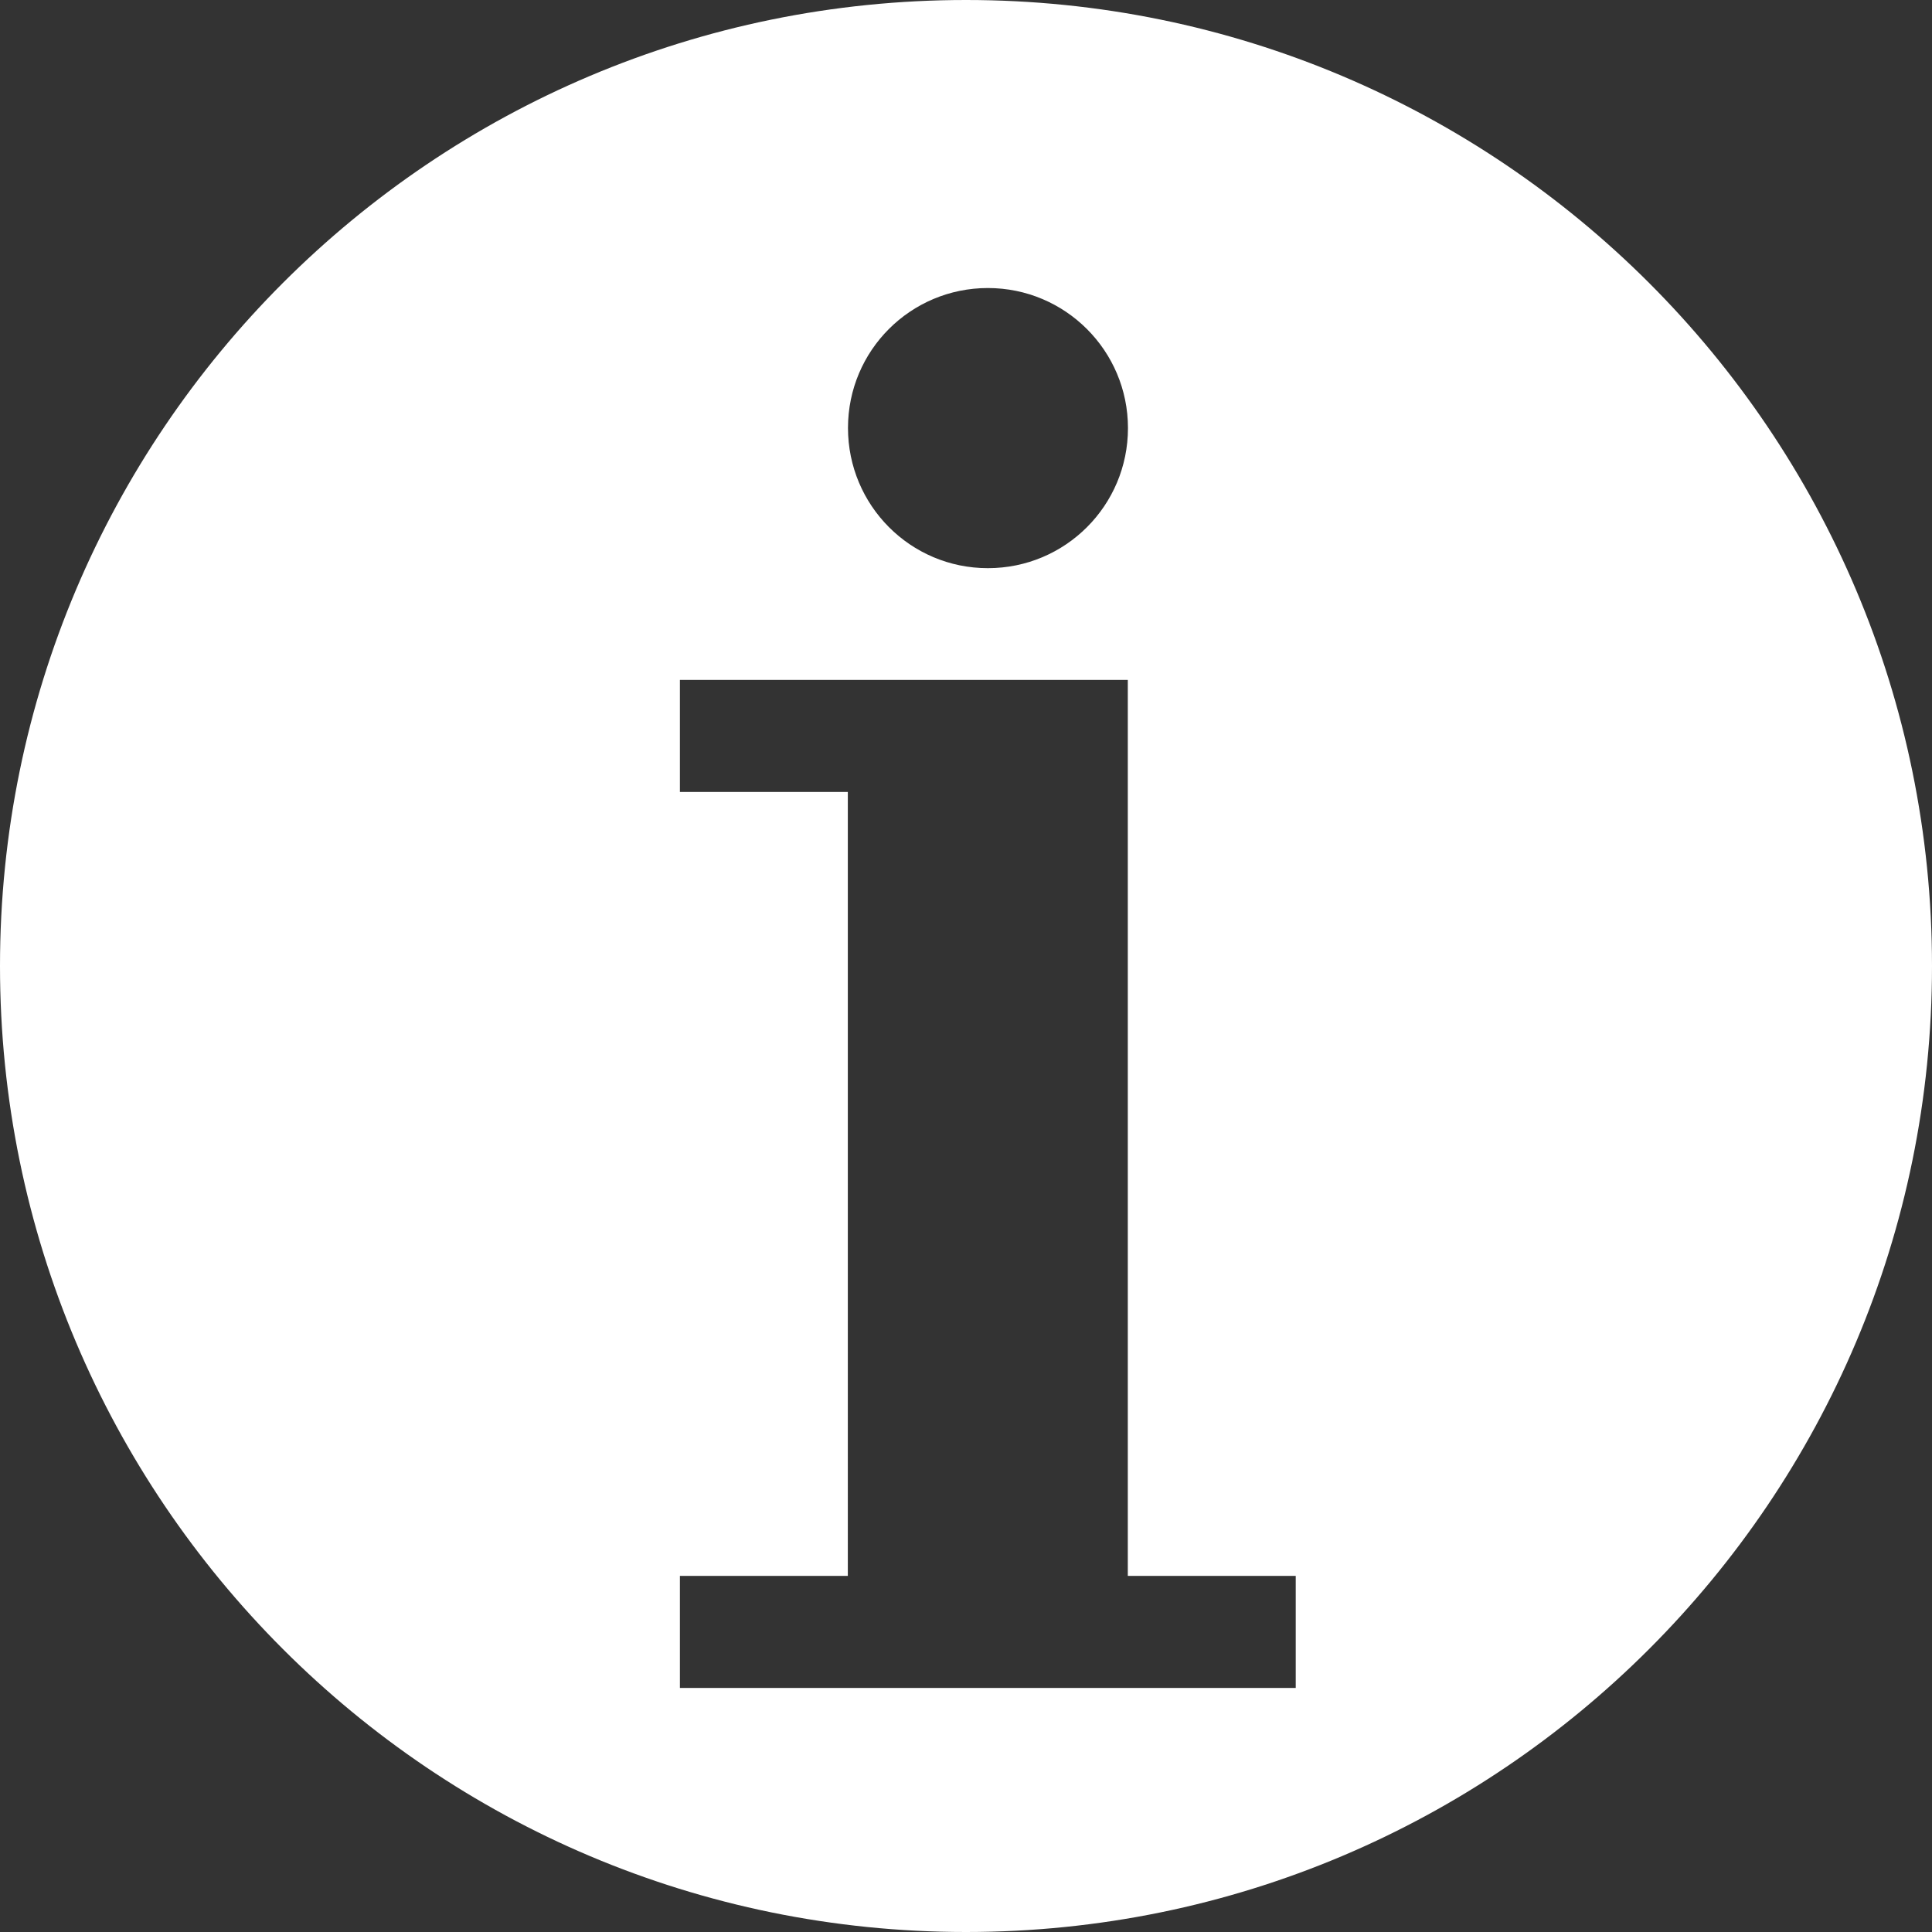 <?xml version="1.0" encoding="utf-8"?>
<!-- Generator: Adobe Illustrator 23.1.0, SVG Export Plug-In . SVG Version: 6.00 Build 0)  -->
<svg version="1.1" id="Capa_1" xmlns="http://www.w3.org/2000/svg" xmlns:xlink="http://www.w3.org/1999/xlink" x="0px" y="0px"
	 viewBox="0 0 12 12" style="enable-background:new 0 0 12 12;" xml:space="preserve">
<rect x="0" y="0" width="12" height="12" fill="#333333" stroke="none"/>
<style type="text/css">
	.st0{fill:#FFFFFF;}
</style>
<path class="st0" d="M6,0C2.686,0,0,2.686,0,6c0,3.314,2.686,6,6,6c3.314,0,6-2.686,6-6
	C12,2.686,9.314,0,6,0z M6.136,1.789c0.48,0,0.87,0.389,0.87,0.87
	s-0.389,0.87-0.87,0.87S5.267,3.139,5.267,2.658S5.656,1.789,6.136,1.789z
	 M8.049,10.484H4.223V9.788h1.043V4.919H4.223V4.223h2.782v5.565h1.043V10.484z"/>
</svg>
